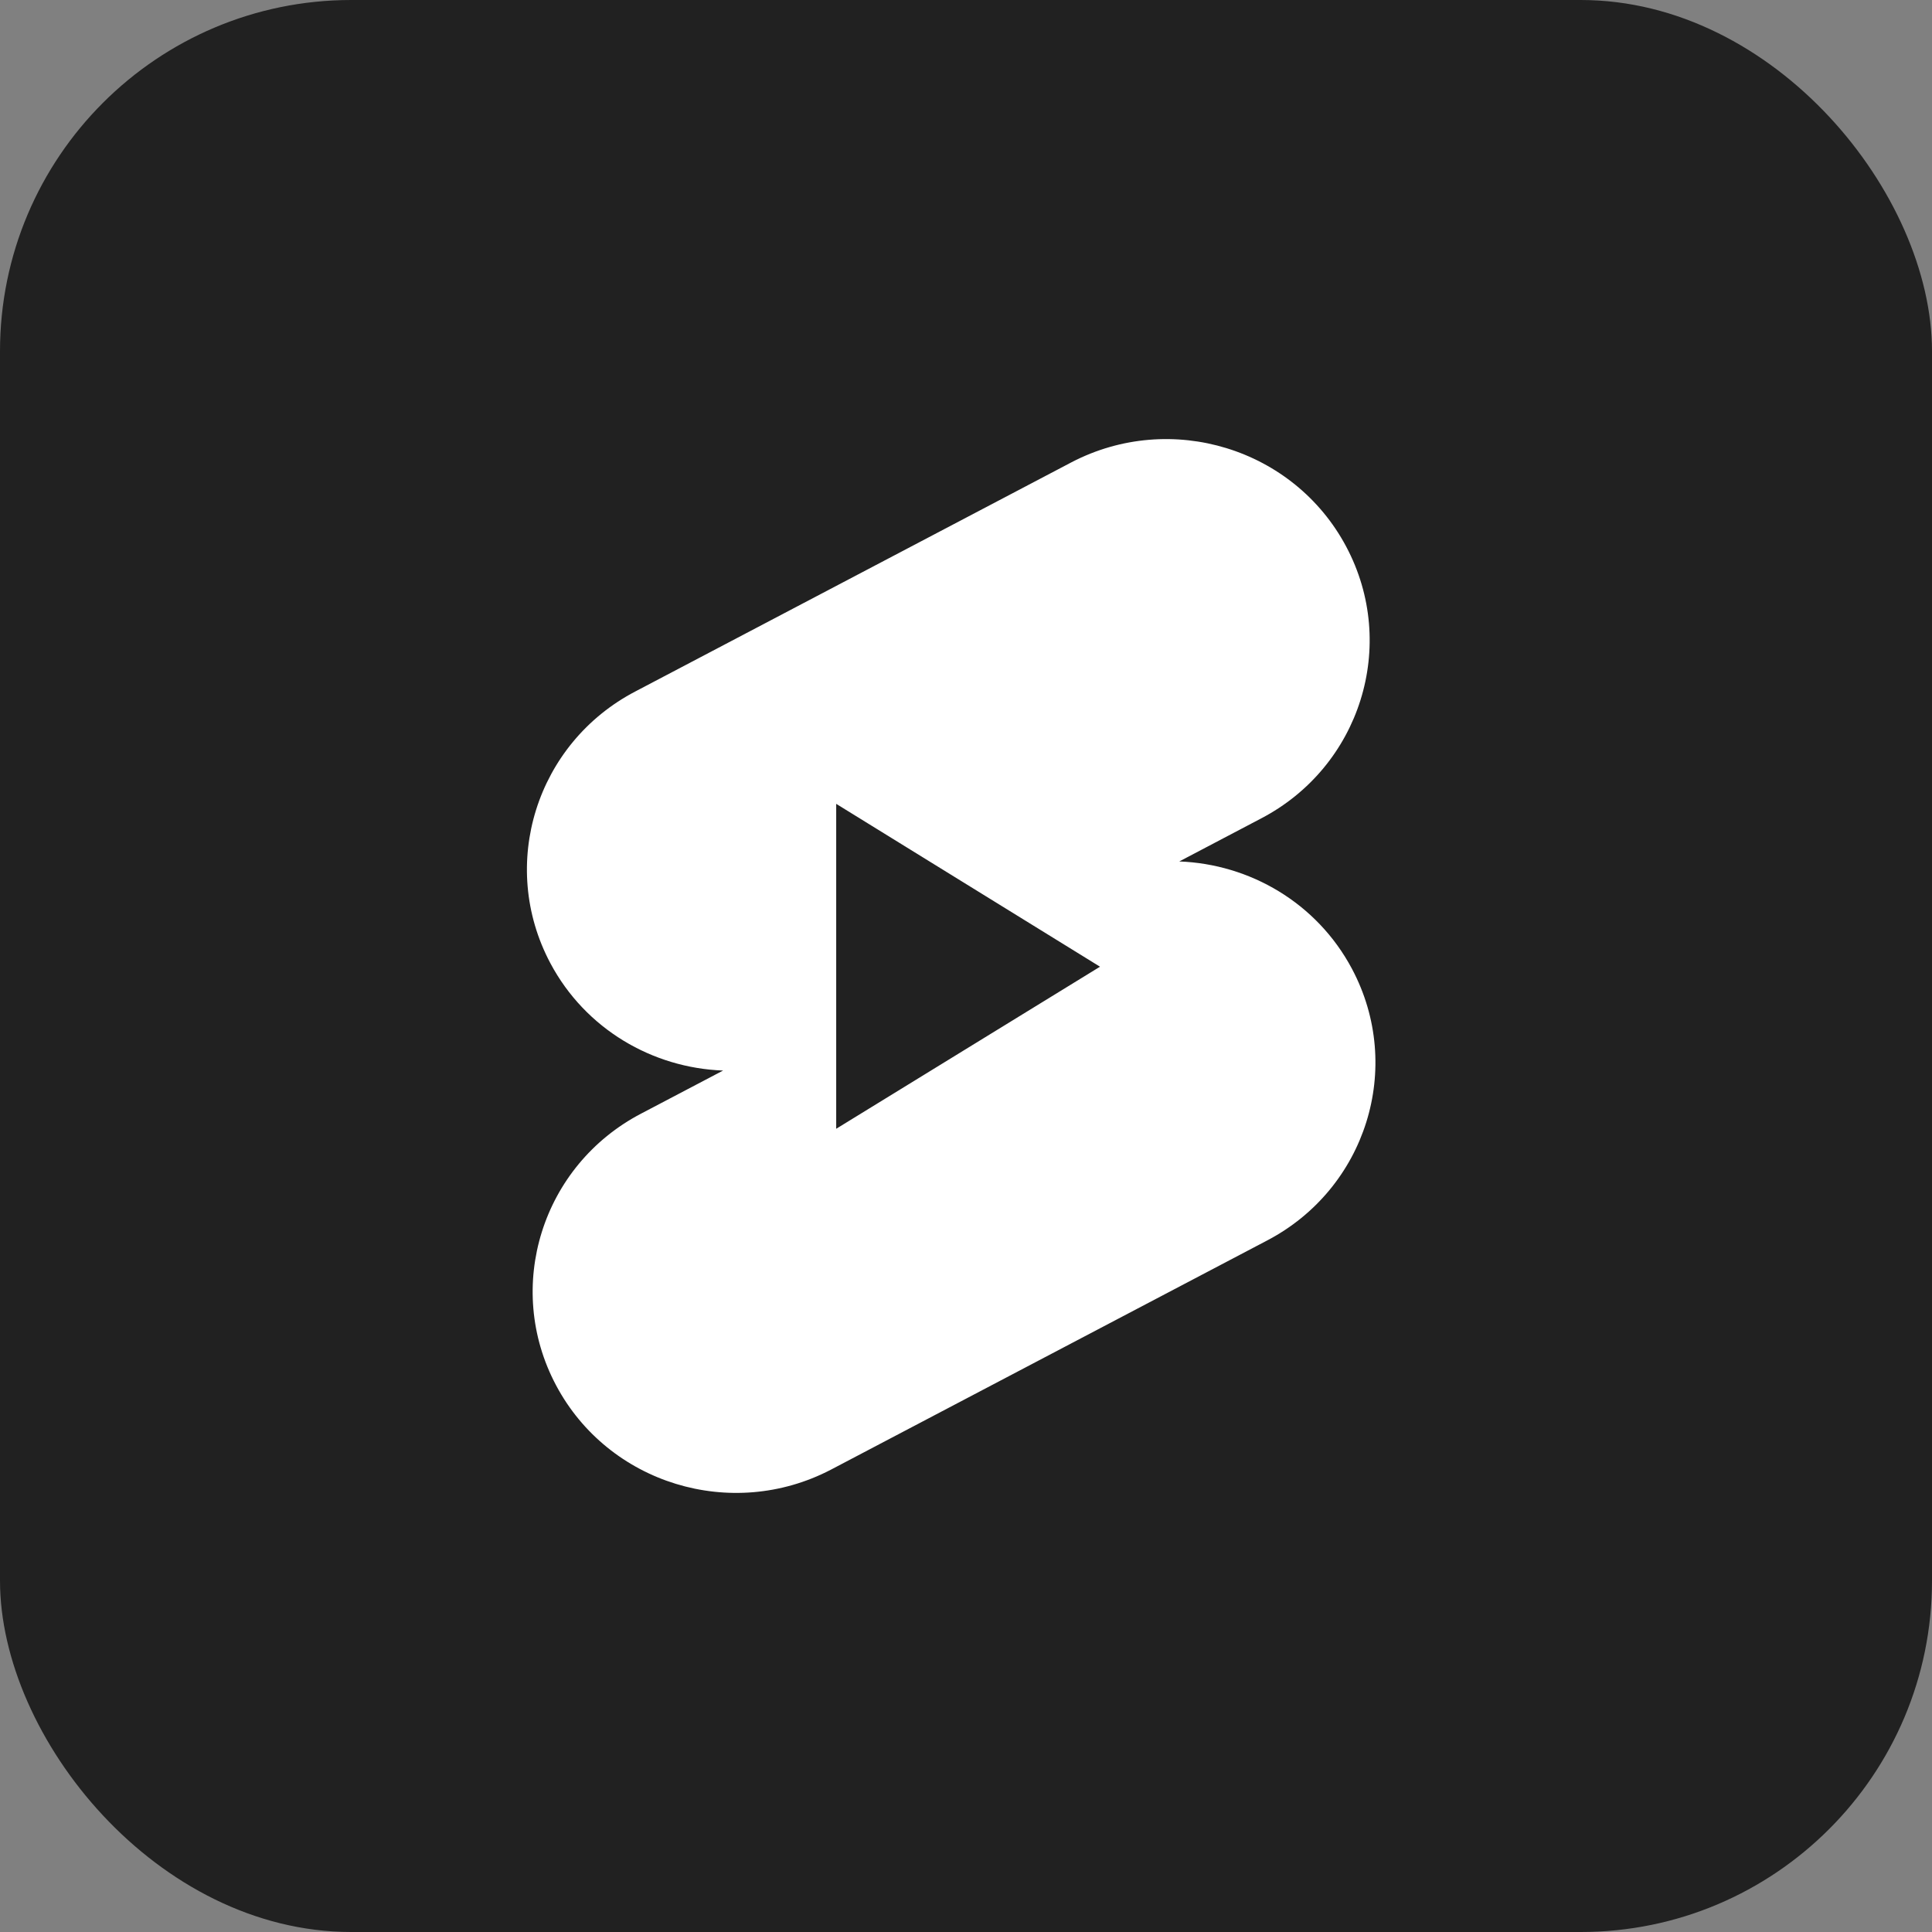 <svg width="44" height="44" viewBox="0 0 44 44" fill="none" xmlns="http://www.w3.org/2000/svg">
<rect x="0" y="0" width="44" height="44" fill="#808080" stroke="none"/>
<rect width="44" height="44" rx="8" fill="#212121"/>
<path fill-rule="evenodd" clip-rule="evenodd" d="M24.401 10.529C26.665 9.349 29.468 10.209 30.659 12.449C31.851 14.689 30.982 17.461 28.718 18.641L26.857 19.619C28.46 19.678 29.989 20.559 30.79 22.064C31.982 24.305 31.114 27.076 28.849 28.256L18.923 33.471C16.659 34.651 13.856 33.791 12.665 31.551C11.473 29.311 12.343 26.539 14.606 25.359L16.468 24.381C14.864 24.322 13.335 23.441 12.534 21.936C11.343 19.695 12.212 16.924 14.476 15.744L24.401 10.529ZM19.044 18.307L25.052 22.016L19.044 25.707V18.307Z" fill="white"/>
</svg>
